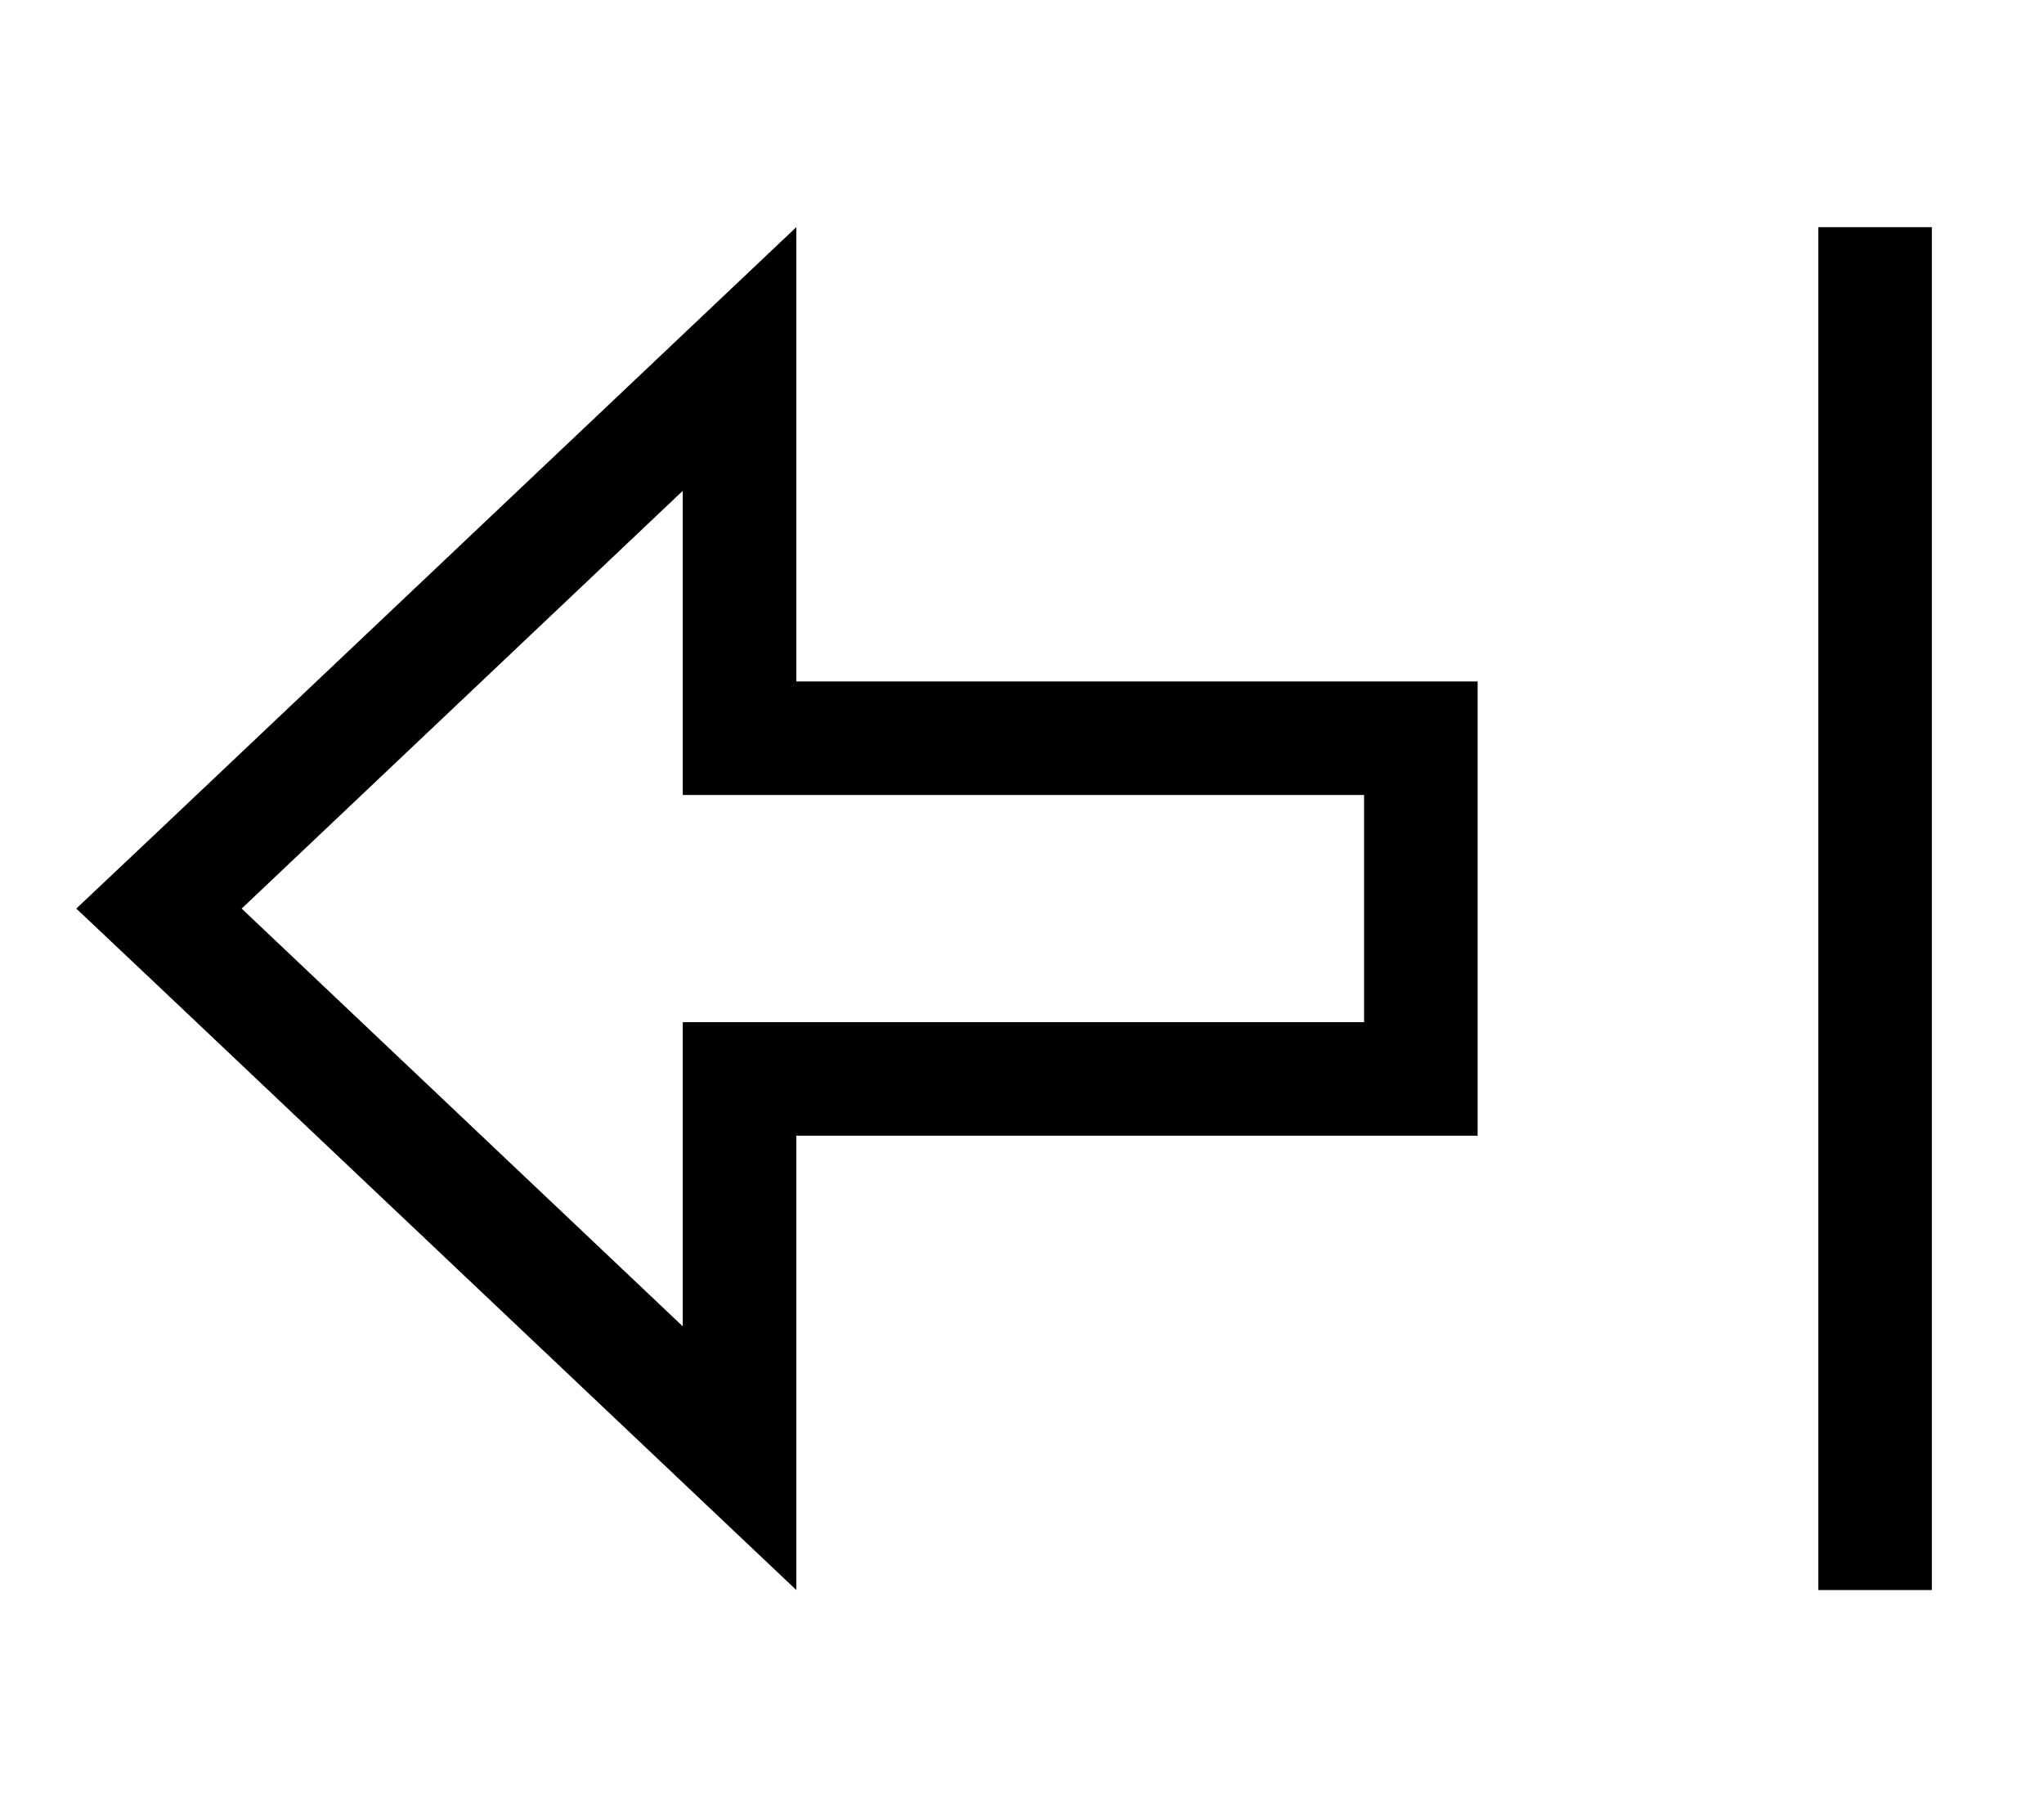 <svg fill="currentColor" xmlns="http://www.w3.org/2000/svg" viewBox="0 0 576 512"><!--! Font Awesome Pro 7.1.0 by @fontawesome - https://fontawesome.com License - https://fontawesome.com/license (Commercial License) Copyright 2025 Fonticons, Inc. --><path fill="currentColor" d="M224.4 192l0-128c-2.1 2-61.9 58.6-179.6 170l-23.3 22 23.3 22C162.5 389.4 222.3 446 224.4 448l0-128 192 0 0-128-192 0zm64 32l96 0 0 64-192 0 0 85.7-124.3-117.7 124.3-117.7 0 85.7 96 0zm224-160l0 384 32 0 0-384-32 0z"/></svg>